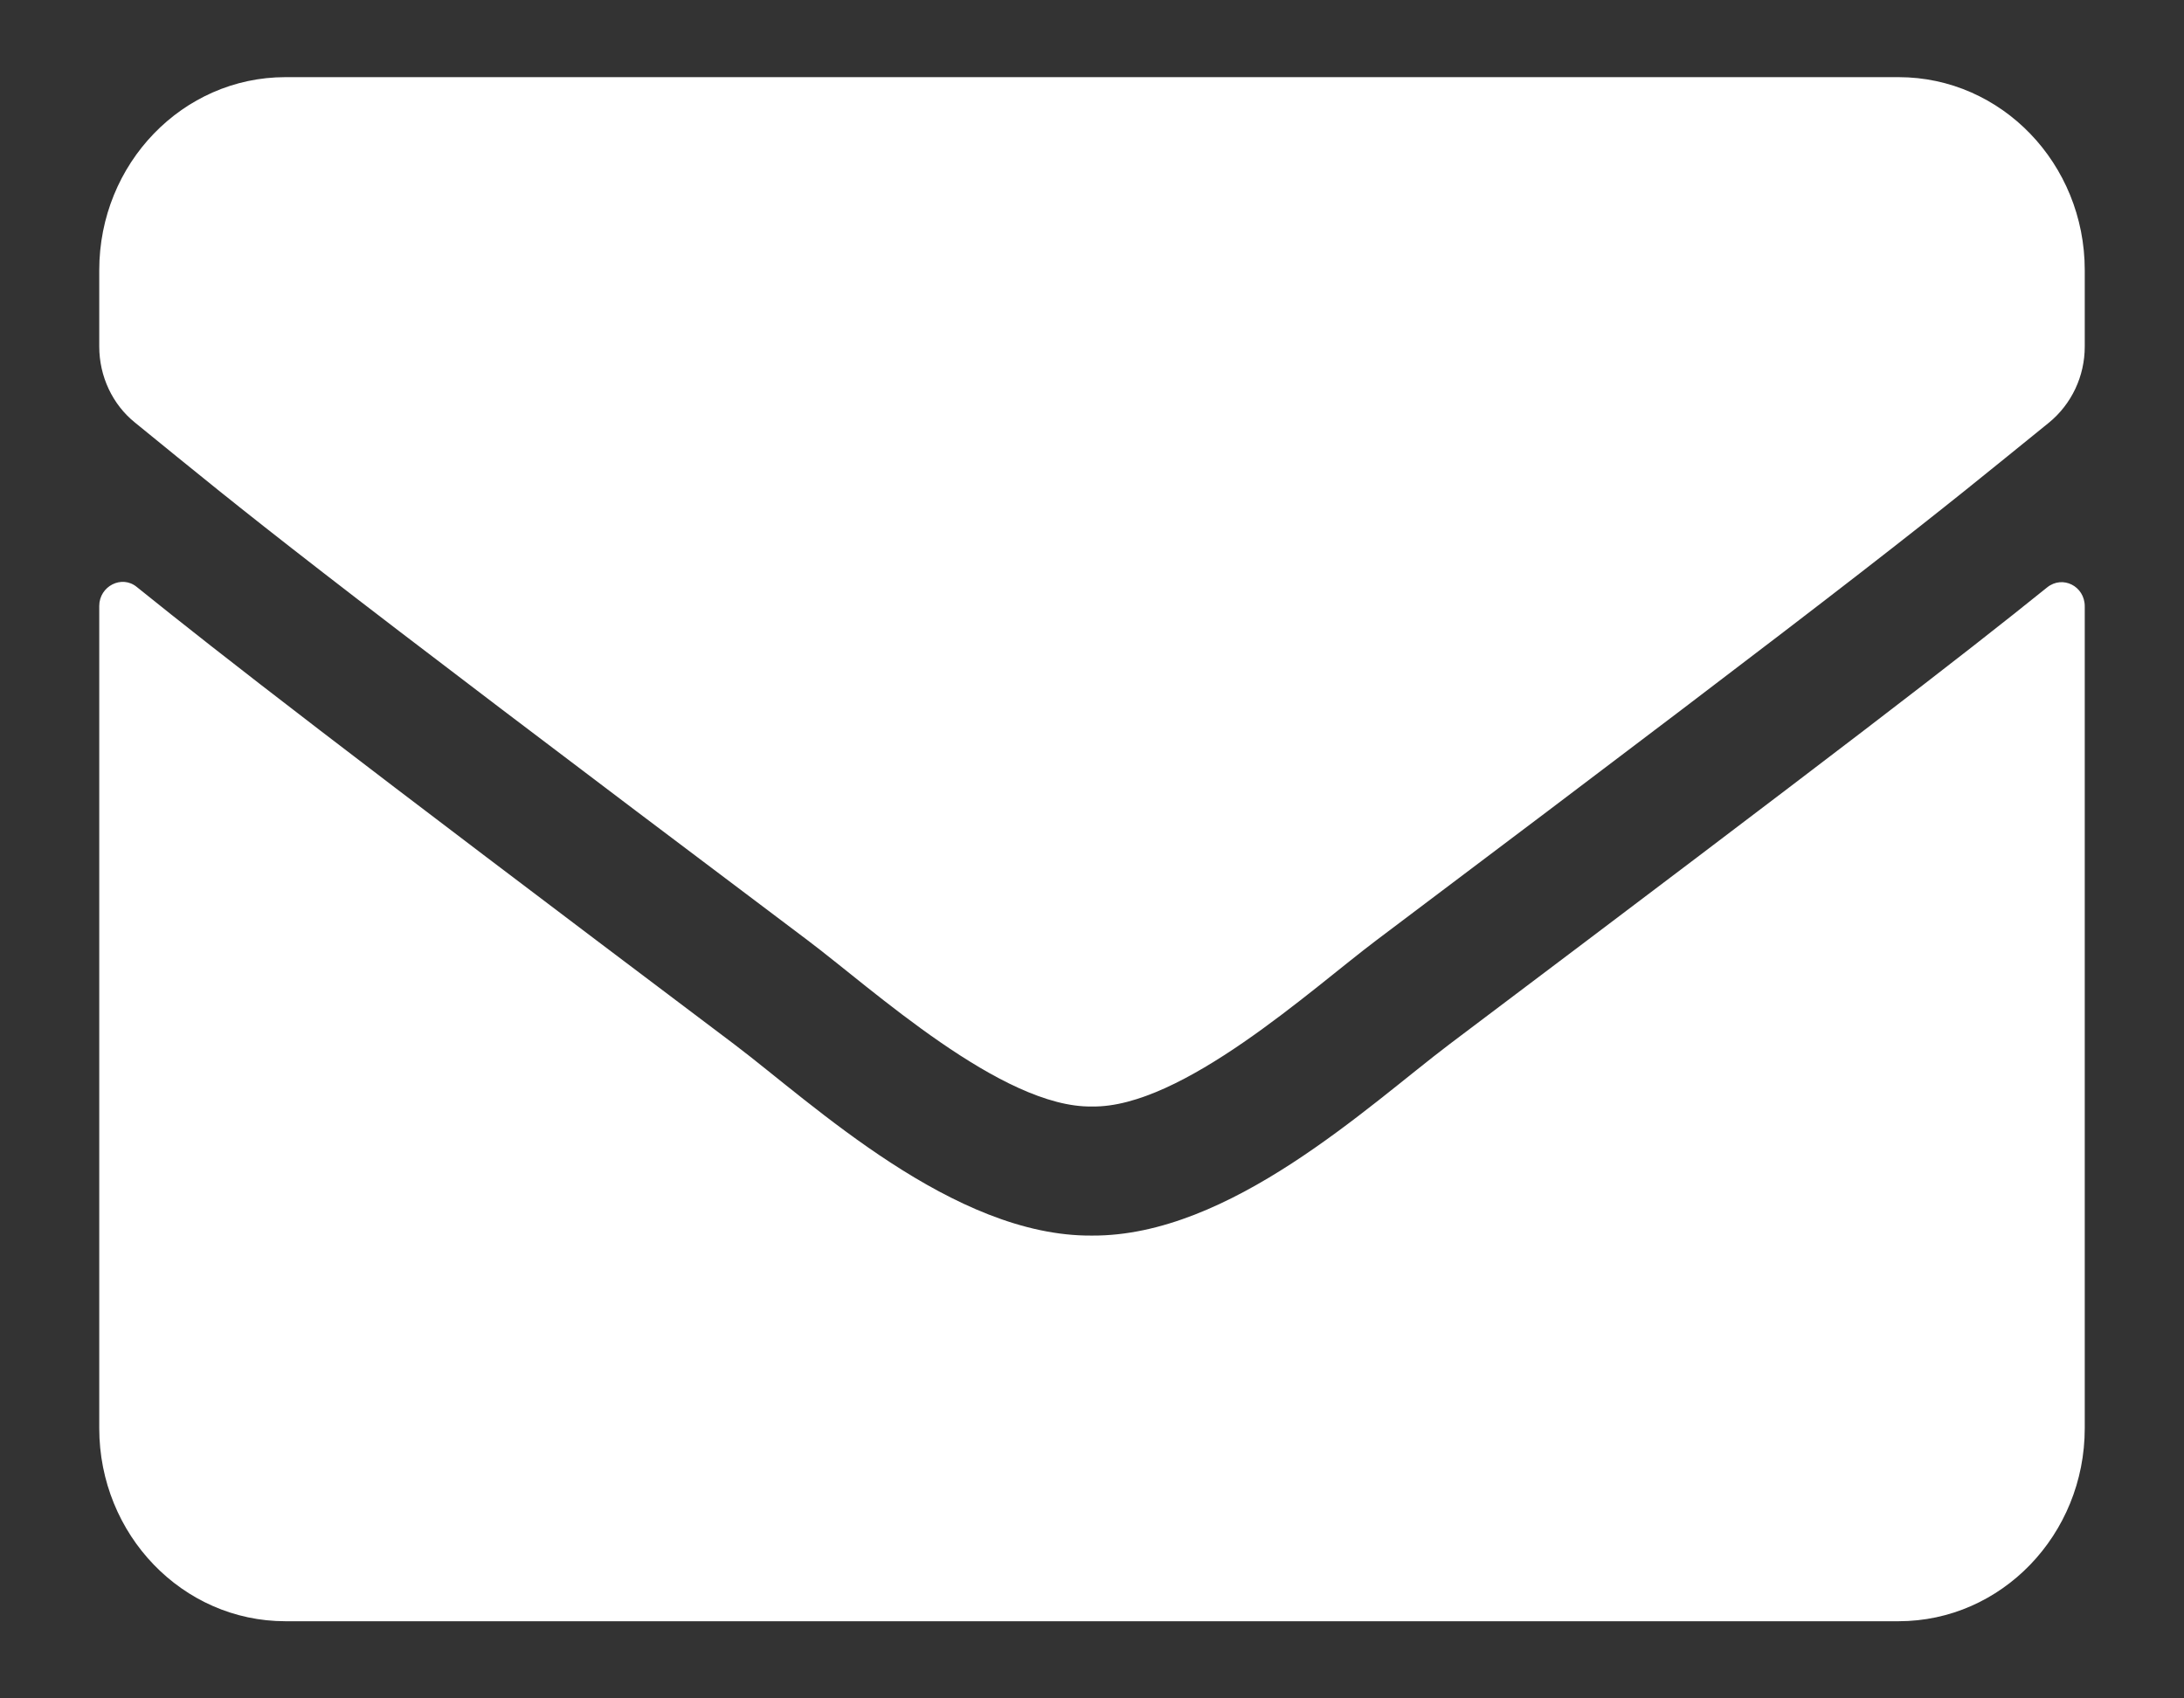 <svg width="18" height="14" viewBox="0 0 18 14" fill="none" xmlns="http://www.w3.org/2000/svg">
<rect x="0" y="0" width="18" height="14" fill="#333333" stroke="none"/>
<path d="M1.128 4.839C1.004 4.736 0.818 4.832 0.818 4.995V11.773C0.818 12.651 1.505 13.364 2.352 13.364H15.648C16.495 13.364 17.182 12.651 17.182 11.773V4.998C17.182 4.832 17 4.739 16.872 4.842C16.156 5.419 15.207 6.151 11.947 8.607C11.272 9.118 10.135 10.192 9 10.185C7.859 10.195 6.699 9.098 6.05 8.607C2.79 6.151 1.844 5.416 1.128 4.839ZM9 9.121C8.259 9.134 7.191 8.153 6.654 7.749C2.413 4.557 2.09 4.279 1.112 3.483C0.927 3.334 0.818 3.102 0.818 2.857V2.227C0.818 1.349 1.505 0.636 2.352 0.636H15.648C16.495 0.636 17.182 1.349 17.182 2.227V2.857C17.182 3.102 17.073 3.331 16.888 3.483C15.91 4.275 15.587 4.557 11.346 7.749C10.809 8.153 9.741 9.134 9 9.121Z" fill="white"/>
</svg>
